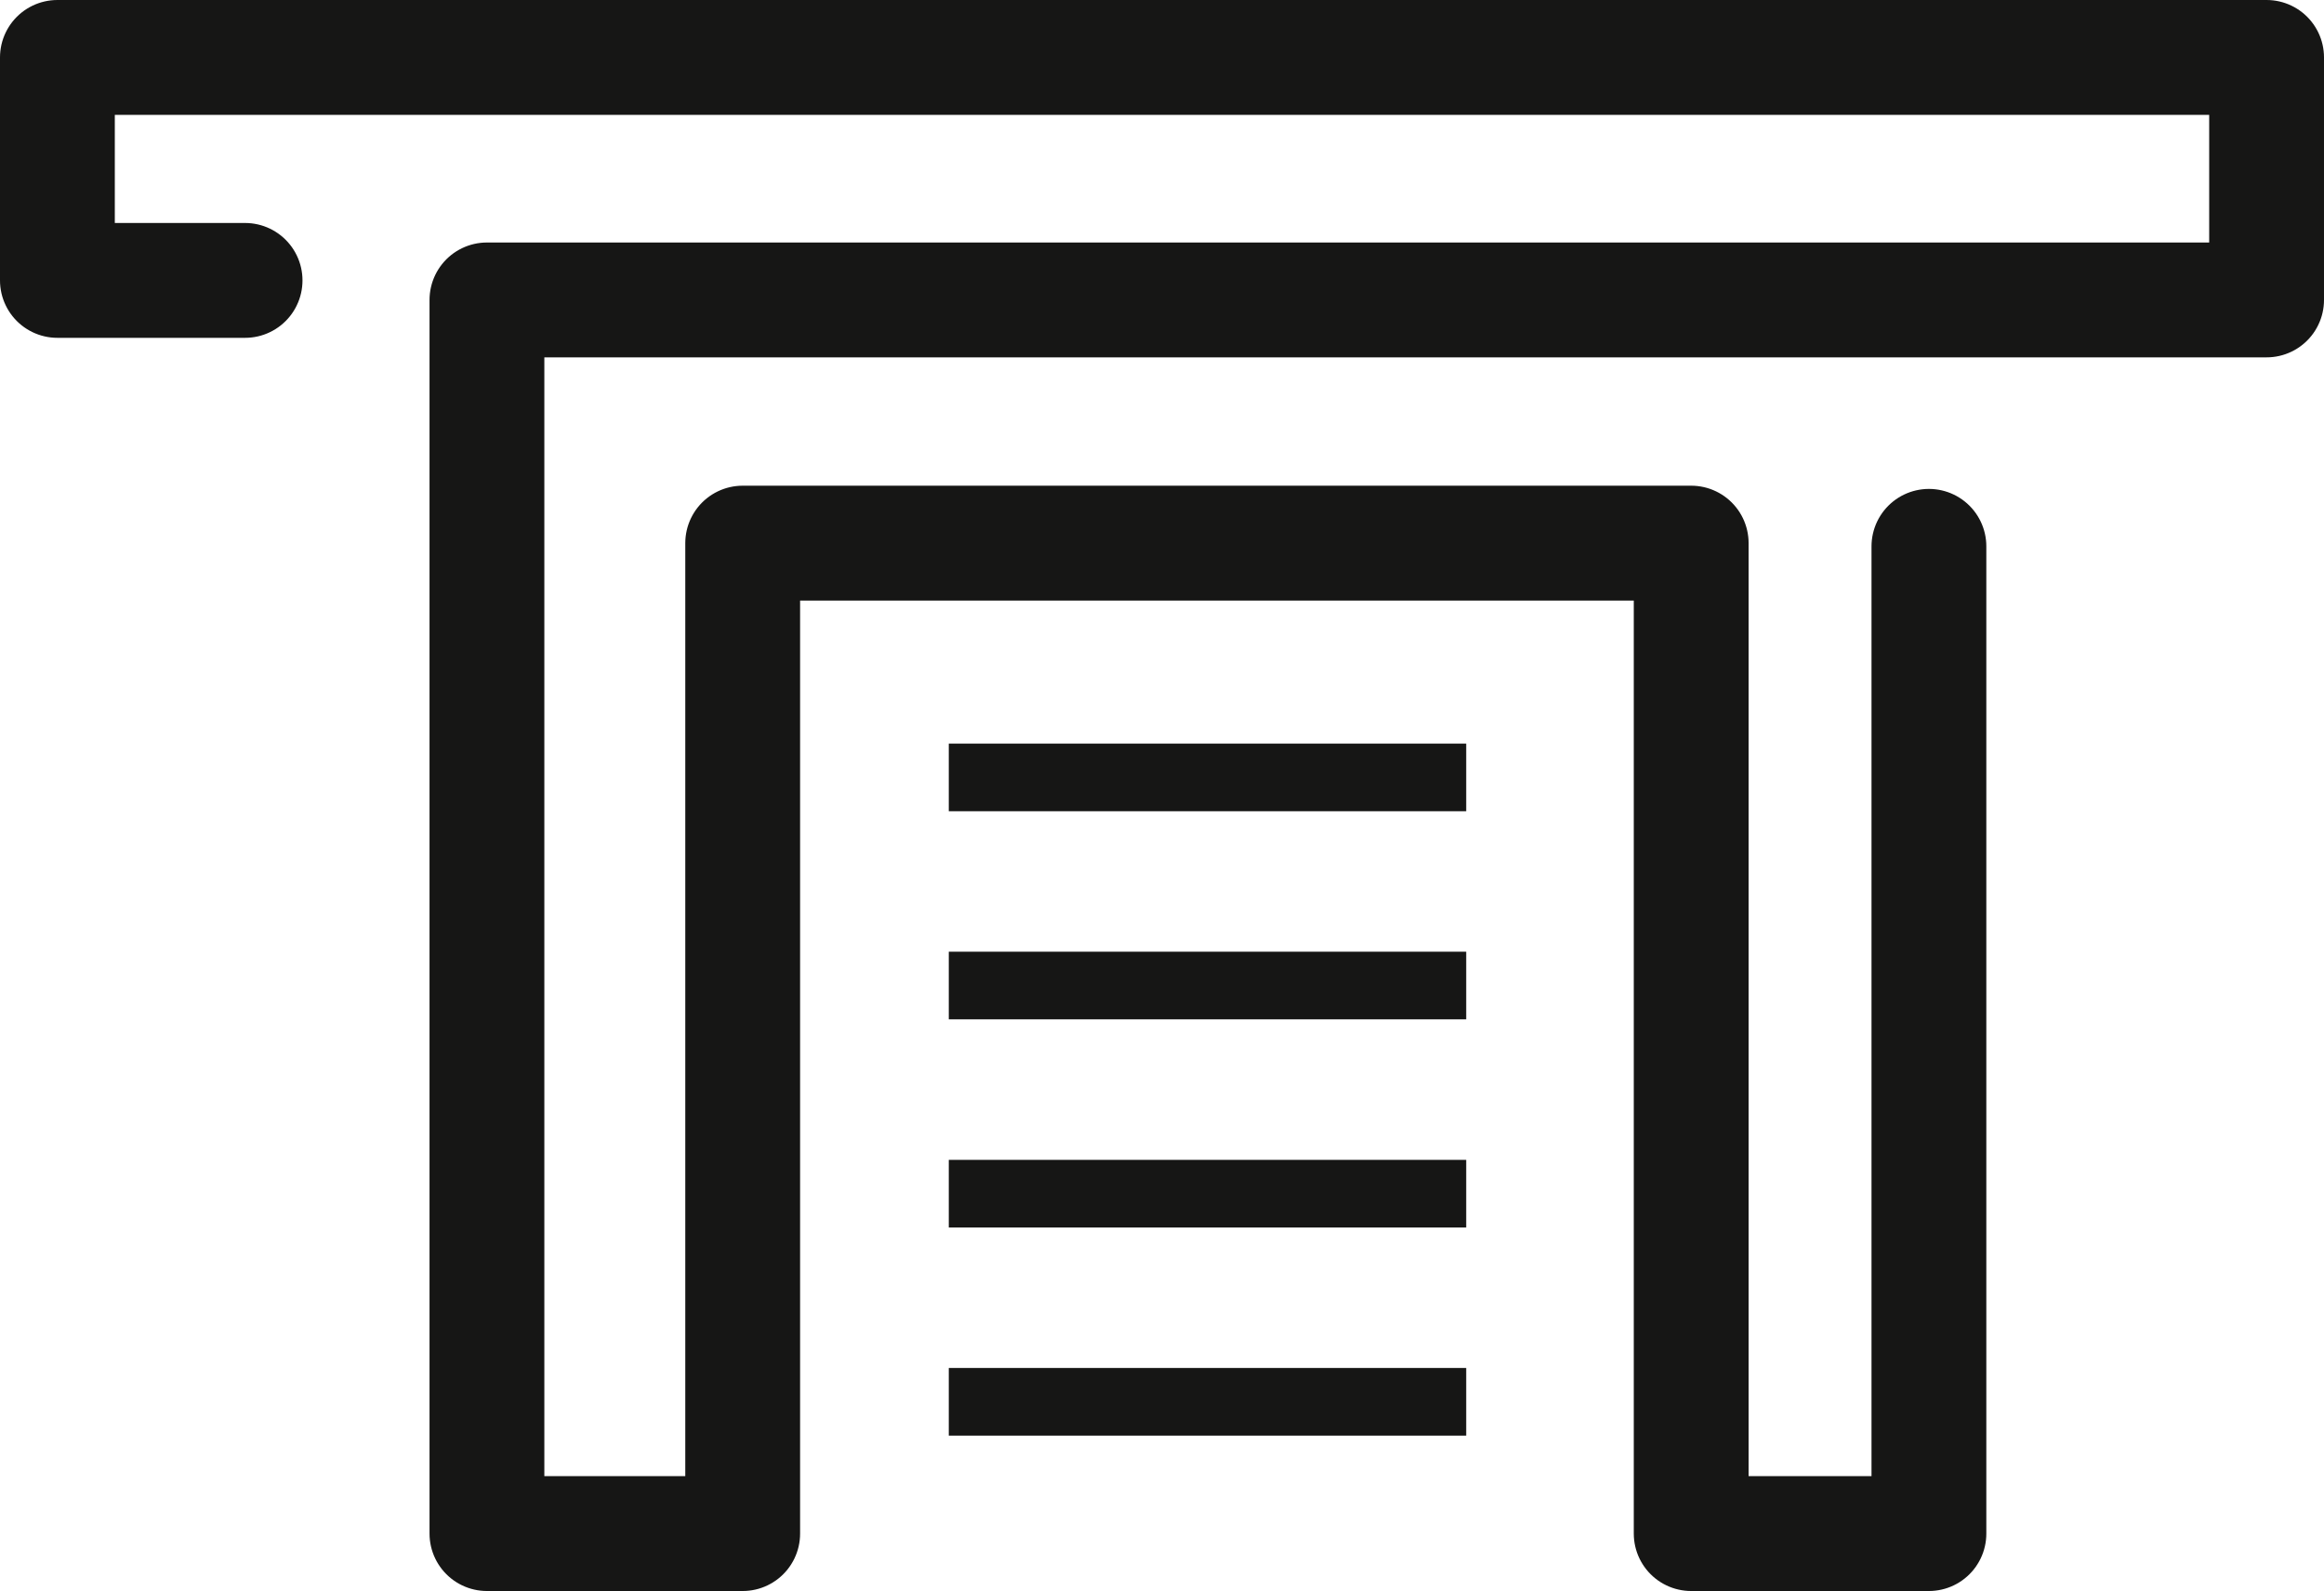 <svg xmlns="http://www.w3.org/2000/svg" xmlns:xlink="http://www.w3.org/1999/xlink" width="40.482" height="27.706" viewBox="0 0 40.482 27.706">
  <defs>
    <clipPath id="clip-path">
      <rect id="Rectangle_744" data-name="Rectangle 744" width="40.482" height="27.706" transform="translate(0 0)" fill="none"/>
    </clipPath>
  </defs>
  <g id="Groupe_1088" data-name="Groupe 1088" transform="translate(0 0)">
    <g id="Groupe_1087" data-name="Groupe 1087">
      <g id="Groupe_1086" data-name="Groupe 1086" clip-path="url(#clip-path)">
        <path id="Tracé_278" data-name="Tracé 278" d="M33.6,9.514V26.706H29.459V9.458H12.937V26.706H8.482V5.223h31V1H1V4.883H4.269" fill="none" stroke="#161615" stroke-linecap="round" stroke-linejoin="round" stroke-width="2"/>
      </g>
    </g>
    <rect id="Rectangle_745" data-name="Rectangle 745" width="9.013" height="1.178" transform="translate(16.527 12.949)" fill="#161615"/>
    <rect id="Rectangle_746" data-name="Rectangle 746" width="9.013" height="1.178" transform="translate(16.527 16.573)" fill="#161615"/>
    <rect id="Rectangle_747" data-name="Rectangle 747" width="9.013" height="1.178" transform="translate(16.527 20.198)" fill="#161615"/>
    <rect id="Rectangle_748" data-name="Rectangle 748" width="9.013" height="1.178" transform="translate(16.527 23.822)" fill="#161615"/>
  </g>
</svg>
